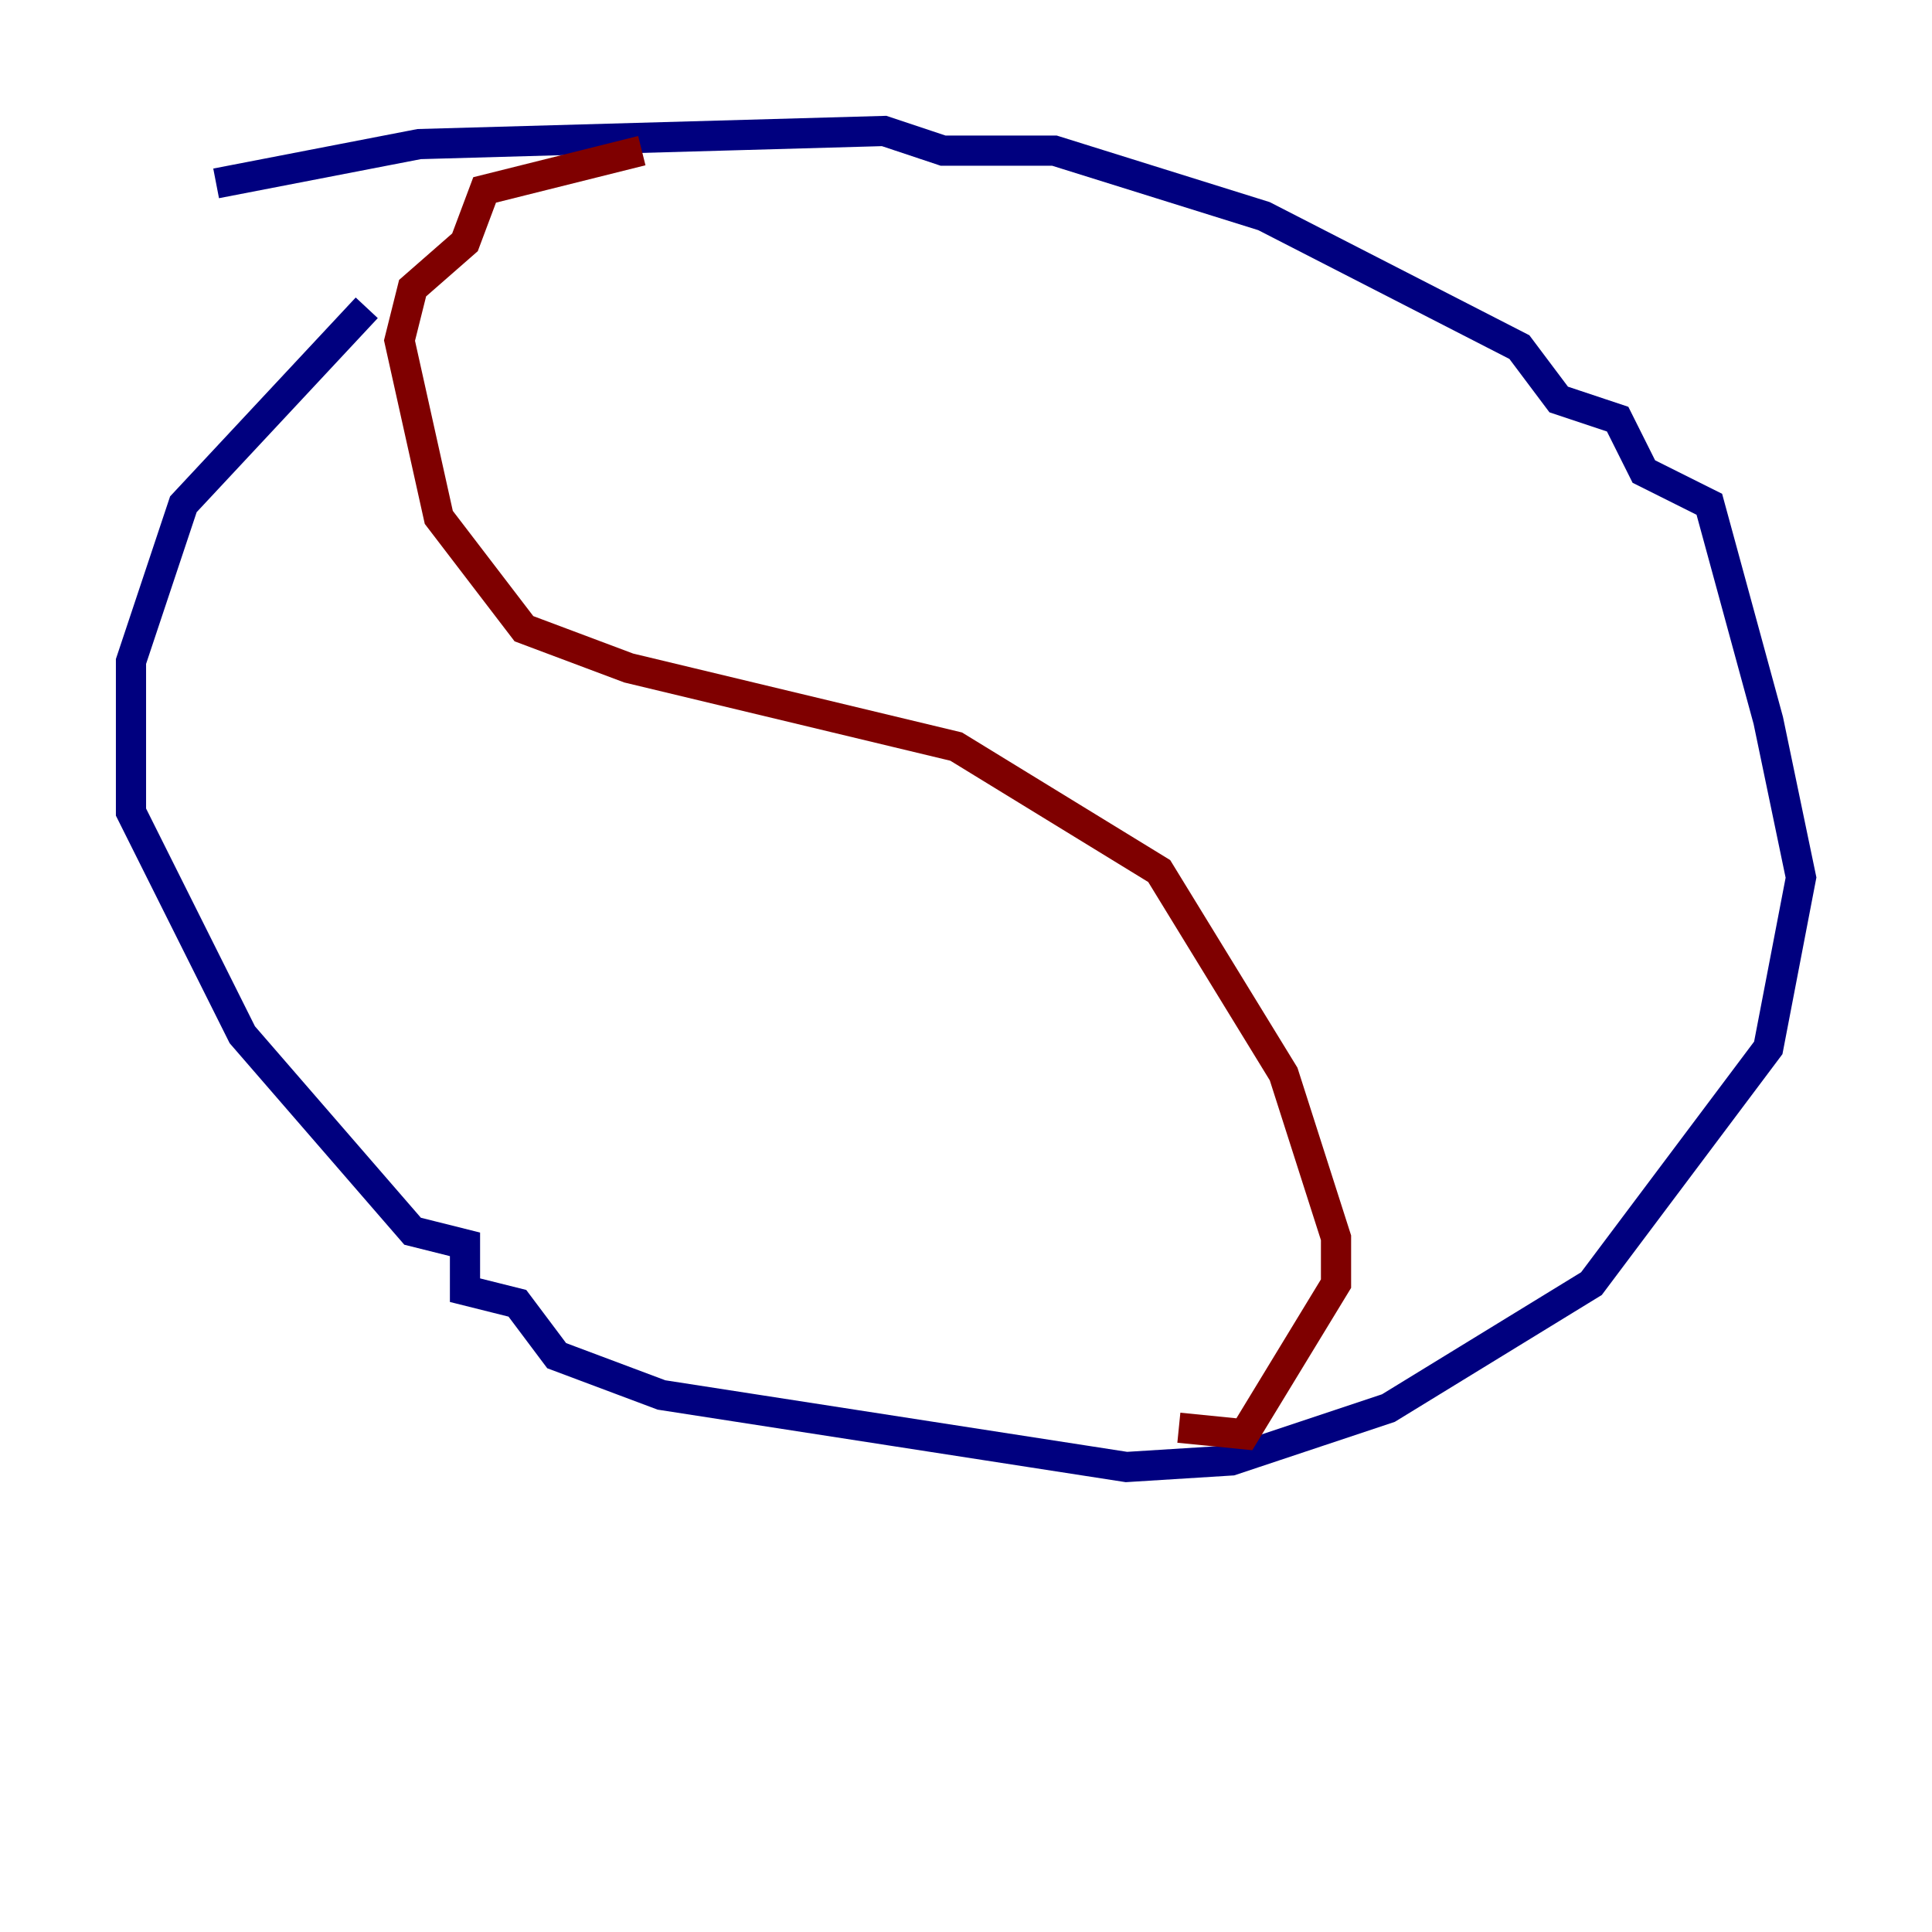 <?xml version="1.0" encoding="utf-8" ?>
<svg baseProfile="tiny" height="128" version="1.2" viewBox="0,0,128,128" width="128" xmlns="http://www.w3.org/2000/svg" xmlns:ev="http://www.w3.org/2001/xml-events" xmlns:xlink="http://www.w3.org/1999/xlink"><defs /><polyline fill="none" points="24.298,20.393 12.149,33.41 8.678,43.824 8.678,53.803 16.054,68.556 27.336,81.573 30.807,82.441 30.807,85.478 34.278,86.346 36.881,89.817 43.824,92.42 74.63,97.193 81.573,96.759 91.986,93.288 105.437,85.044 117.153,69.424 119.322,58.142 117.153,47.729 113.248,33.41 108.909,31.241 107.173,27.77 103.268,26.468 100.664,22.997 83.742,14.319 69.858,9.98 62.481,9.98 58.576,8.678 27.77,9.546 14.319,12.149" stroke="#00007f" stroke-width="2" /><polyline fill="none" points="42.522,9.98 32.108,12.583 30.807,16.054 27.336,19.091 26.468,22.563 29.071,34.278 34.712,41.654 41.654,44.258 63.349,49.464 76.8,57.709 85.044,71.159 88.515,82.007 88.515,85.044 82.441,95.024 78.102,94.59" stroke="#7f0000" stroke-width="2" /></svg>